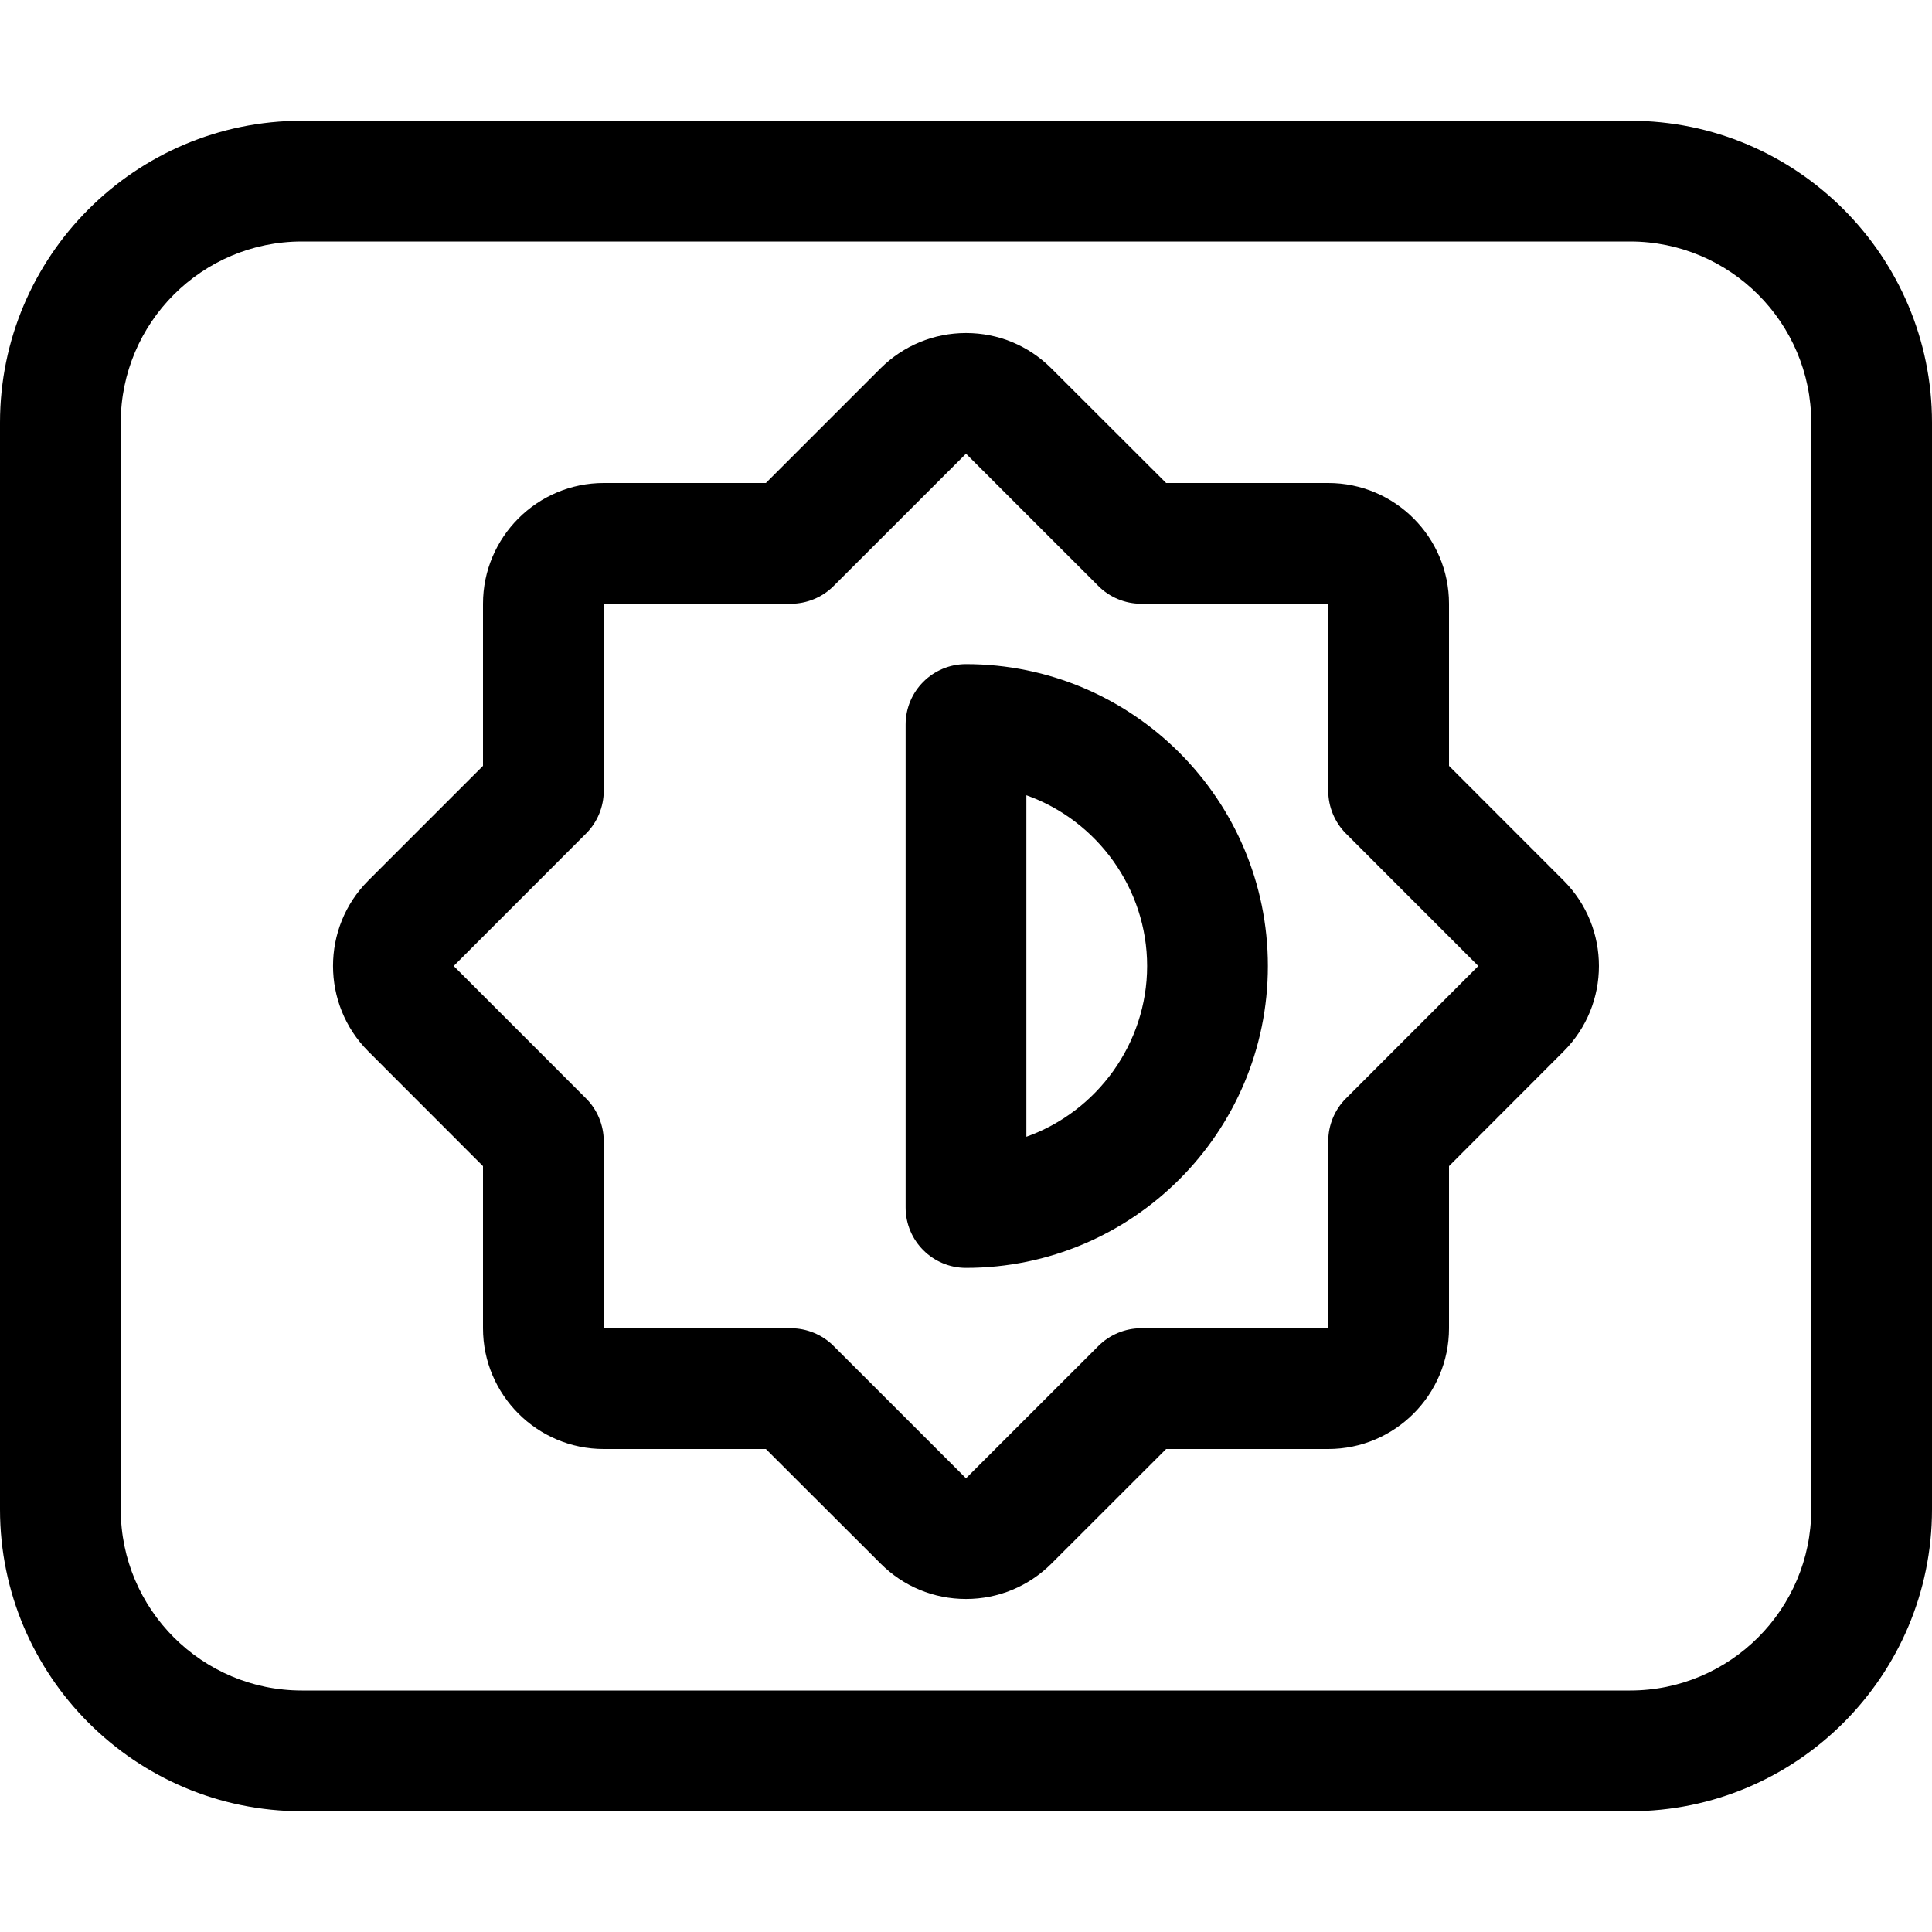 <?xml version="1.0" encoding="utf-8"?>
<!-- Generator: Adobe Illustrator 22.1.0, SVG Export Plug-In . SVG Version: 6.00 Build 0)  -->
<svg version="1.1" id="Layer_1" xmlns="http://www.w3.org/2000/svg" xmlns:xlink="http://www.w3.org/1999/xlink" x="0px" y="0px"
	 viewBox="0 0 24 24" style="enable-background:new 0 0 24 24;" xml:space="preserve">
<title>light-mode-bright-dark-2</title>
<g>
	<path d="M3.75,22.5C1.682,22.5,0,20.818,0,18.75V5.25C0,3.182,1.682,1.5,3.75,1.5h16.5C22.318,1.5,24,3.182,24,5.25v13.5
		c0,2.068-1.682,3.75-3.75,3.75H3.75z M3.75,3C2.509,3,1.5,4.009,1.5,5.25v13.5C1.5,19.991,2.509,21,3.75,21h16.5
		c1.241,0,2.25-1.009,2.25-2.25V5.25C22.5,4.009,21.491,3,20.25,3H3.75z"/>
	<path d="M12,19.863c-0.401,0-0.778-0.156-1.06-0.439L9.514,18H7.5C6.673,18,6,17.327,6,16.5v-2.014L4.575,13.06
		c-0.584-0.585-0.584-1.537,0-2.121L6,9.514V7.5C6,6.673,6.673,6,7.5,6h2.014l1.425-1.425C11.223,4.293,11.6,4.137,12,4.137
		c0.401,0,0.777,0.156,1.06,0.439L14.486,6H16.5C17.327,6,18,6.673,18,7.5v2.014l1.424,1.425c0.585,0.586,0.584,1.537,0,2.121
		L18,14.486V16.5c0,0.827-0.673,1.5-1.5,1.5h-2.014l-1.425,1.424C12.777,19.707,12.4,19.863,12,19.863z M7.5,9.825
		c0,0.198-0.08,0.391-0.22,0.53L5.636,12l1.644,1.645C7.42,13.784,7.5,13.978,7.5,14.175V16.5h2.325c0.197,0,0.391,0.08,0.53,0.22
		L12,18.364l1.645-1.644c0.14-0.14,0.333-0.22,0.53-0.22H16.5v-2.325c0-0.198,0.08-0.391,0.22-0.53L18.364,12l-1.644-1.645
		c-0.14-0.14-0.22-0.333-0.22-0.53V7.5h-2.325c-0.198,0-0.391-0.08-0.53-0.22L12,5.636l-1.645,1.644
		C10.216,7.42,10.022,7.5,9.825,7.5H7.5V9.825z"/>
	<path d="M12,15.75c-0.414,0-0.75-0.336-0.75-0.75V9c0-0.414,0.336-0.75,0.75-0.75c2.068,0,3.75,1.682,3.75,3.75
		C15.75,14.068,14.068,15.75,12,15.75z M12.75,14.121c0.879-0.313,1.5-1.159,1.5-2.121s-0.621-1.808-1.5-2.121V14.121z"/>
</g>
</svg>
